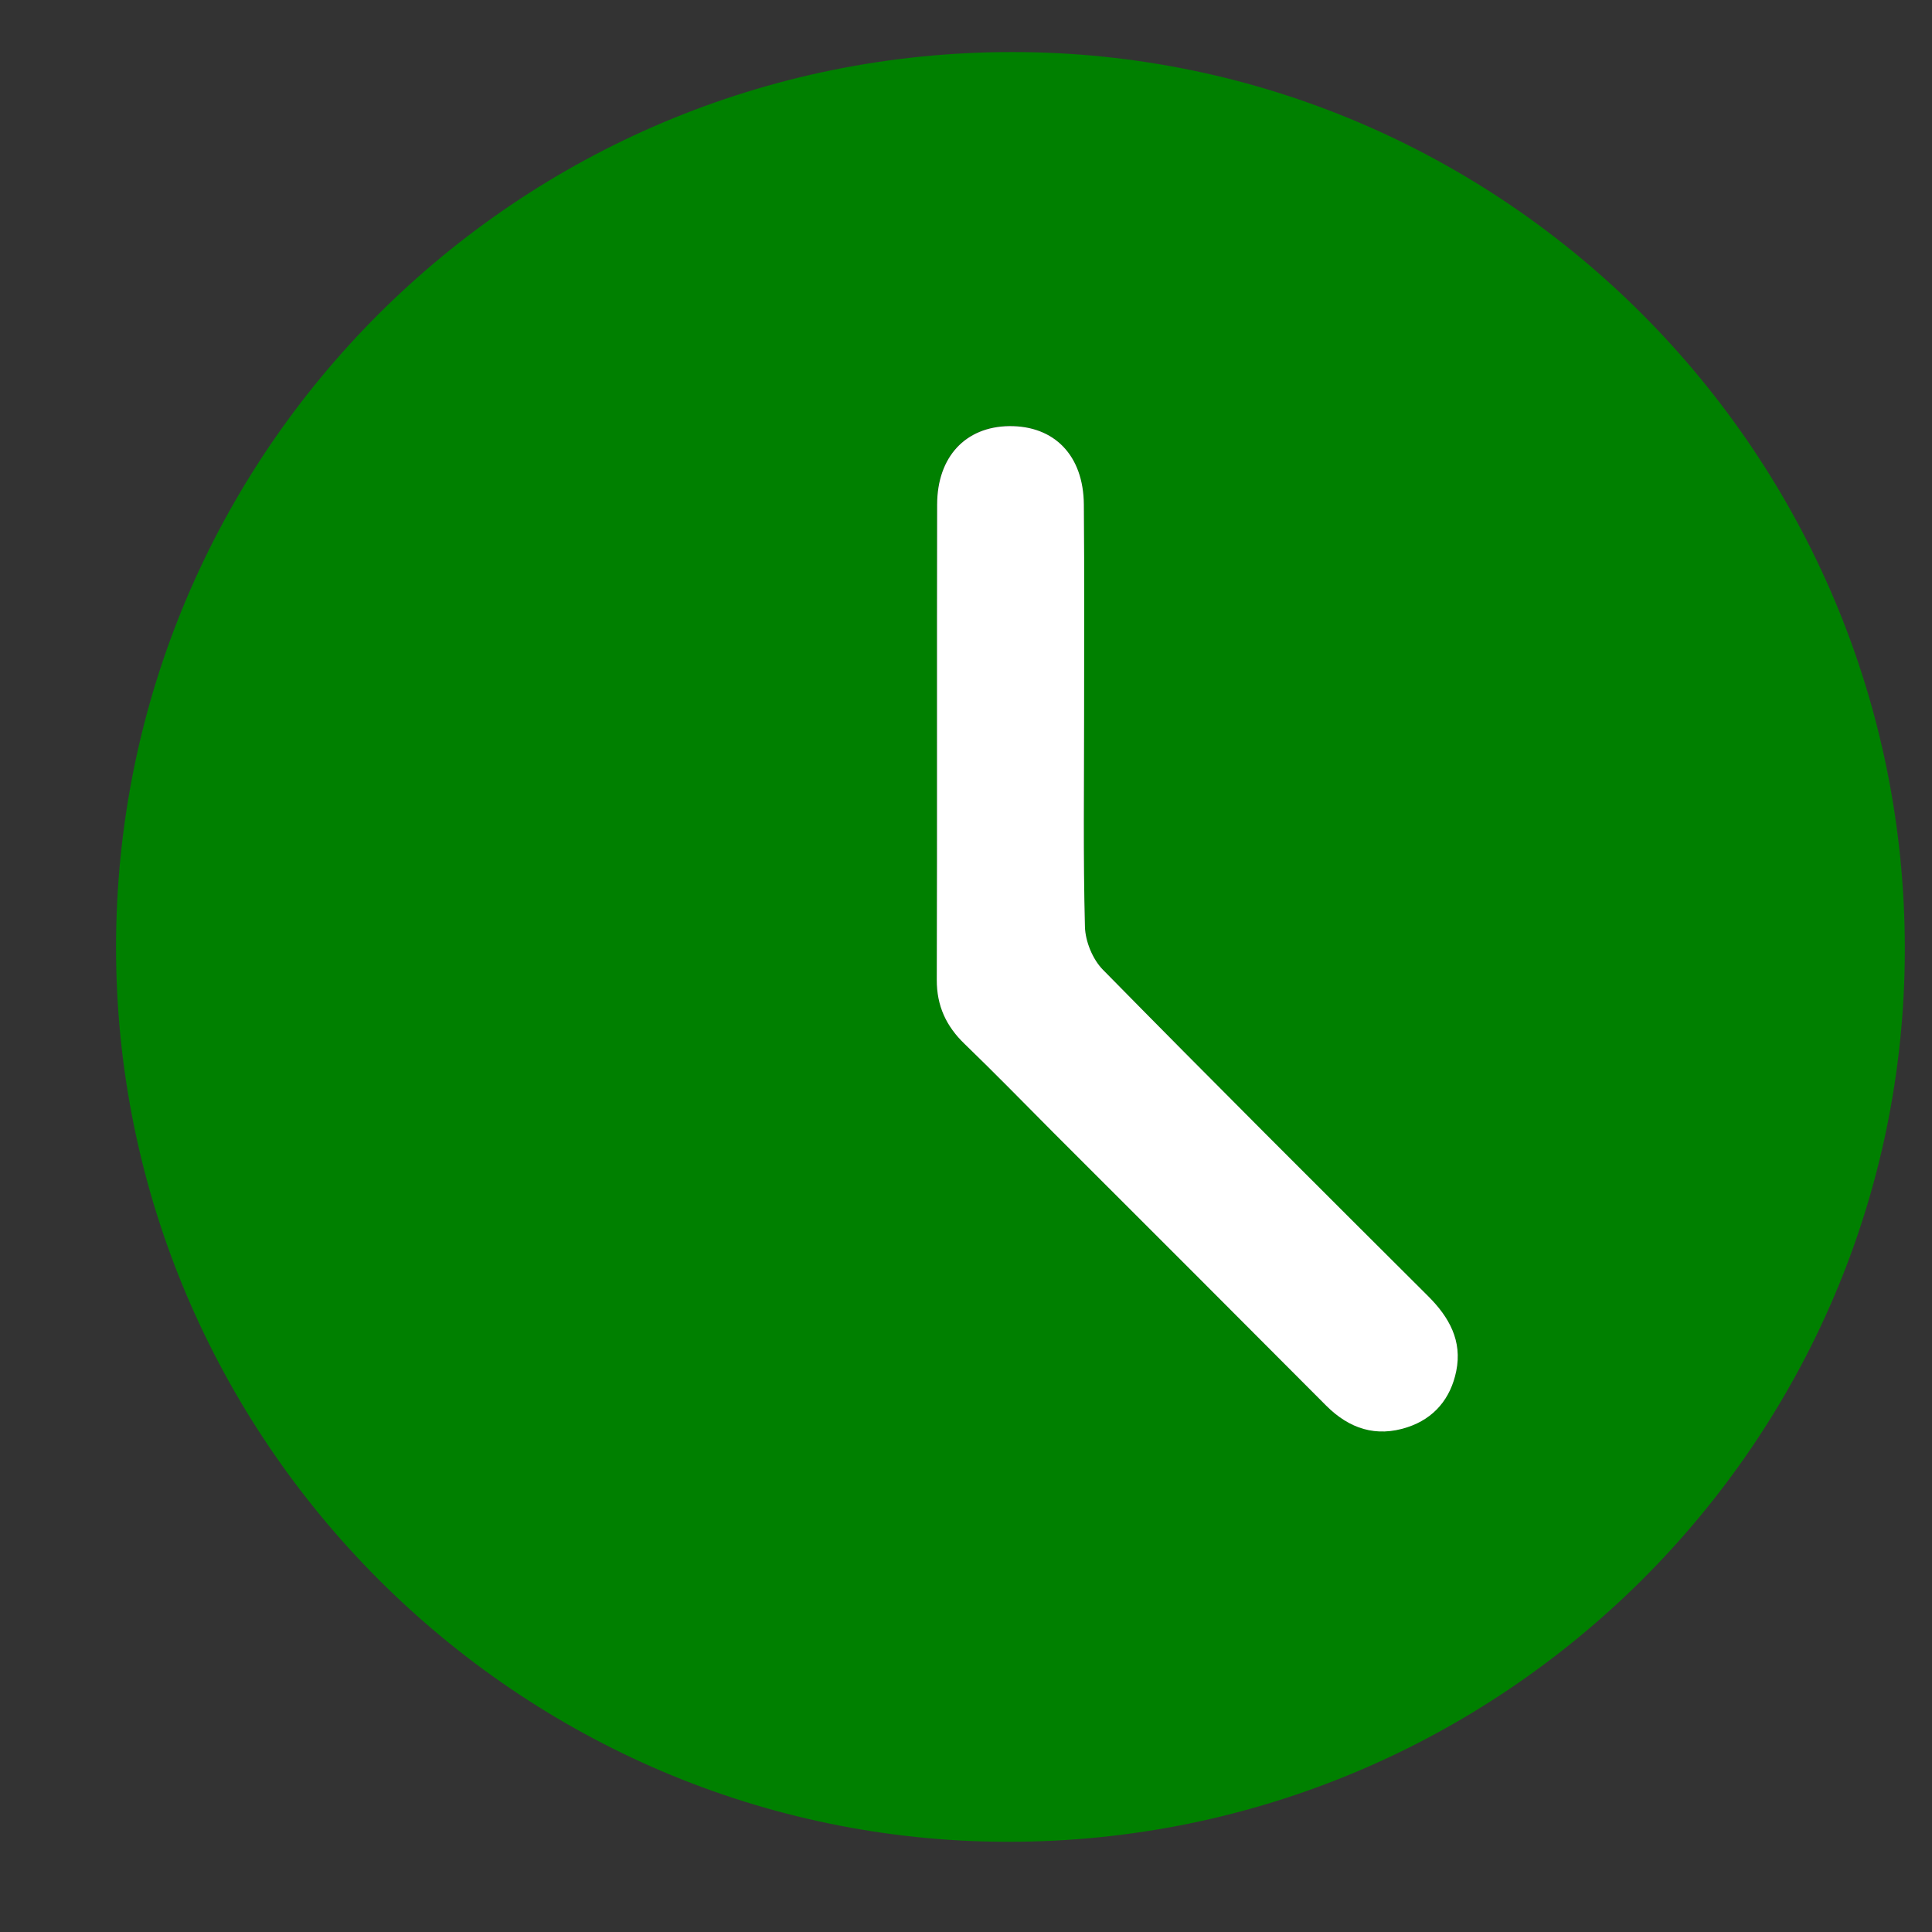 <svg width="16" height="16" viewBox="0 0 16 16" fill="none" xmlns="http://www.w3.org/2000/svg">
<rect x="0" y="0" width="16" height="16" fill="#333333" stroke="none"/>
<path d="M0.961 7.846C0.961 3.748 4.284 0.429 8.387 0.431C12.462 0.433 15.777 3.767 15.775 7.861C15.773 11.938 12.441 15.255 8.349 15.253C4.285 15.251 0.961 11.92 0.961 7.846V7.846ZM8.977 5.937C8.977 5.351 8.981 4.764 8.976 4.178C8.973 3.771 8.732 3.524 8.356 3.528C7.996 3.532 7.761 3.781 7.76 4.177C7.757 5.489 7.761 6.801 7.757 8.113C7.757 8.329 7.836 8.497 7.989 8.645C8.239 8.886 8.48 9.135 8.726 9.381C9.478 10.134 10.231 10.886 10.982 11.64C11.173 11.831 11.396 11.904 11.654 11.819C11.877 11.746 12.013 11.58 12.06 11.354C12.111 11.103 12.001 10.908 11.827 10.734C10.926 9.836 10.025 8.938 9.134 8.03C9.049 7.944 8.988 7.795 8.985 7.673C8.97 7.094 8.978 6.515 8.978 5.937L8.977 5.937Z" fill="#008000"/>
<path d="M8.978 5.938C8.978 6.517 8.97 7.096 8.985 7.674C8.988 7.796 9.049 7.945 9.134 8.031C10.026 8.939 10.927 9.837 11.828 10.735C12.002 10.909 12.111 11.104 12.06 11.355C12.014 11.581 11.878 11.747 11.655 11.82C11.396 11.905 11.174 11.832 10.983 11.641C10.232 10.887 9.479 10.134 8.726 9.382C8.481 9.136 8.239 8.887 7.989 8.646C7.836 8.499 7.757 8.33 7.758 8.114C7.762 6.802 7.758 5.49 7.761 4.178C7.762 3.782 7.997 3.534 8.357 3.529C8.732 3.525 8.973 3.772 8.976 4.179C8.981 4.765 8.978 5.351 8.978 5.938L8.978 5.938Z" fill="white"/>
</svg>
